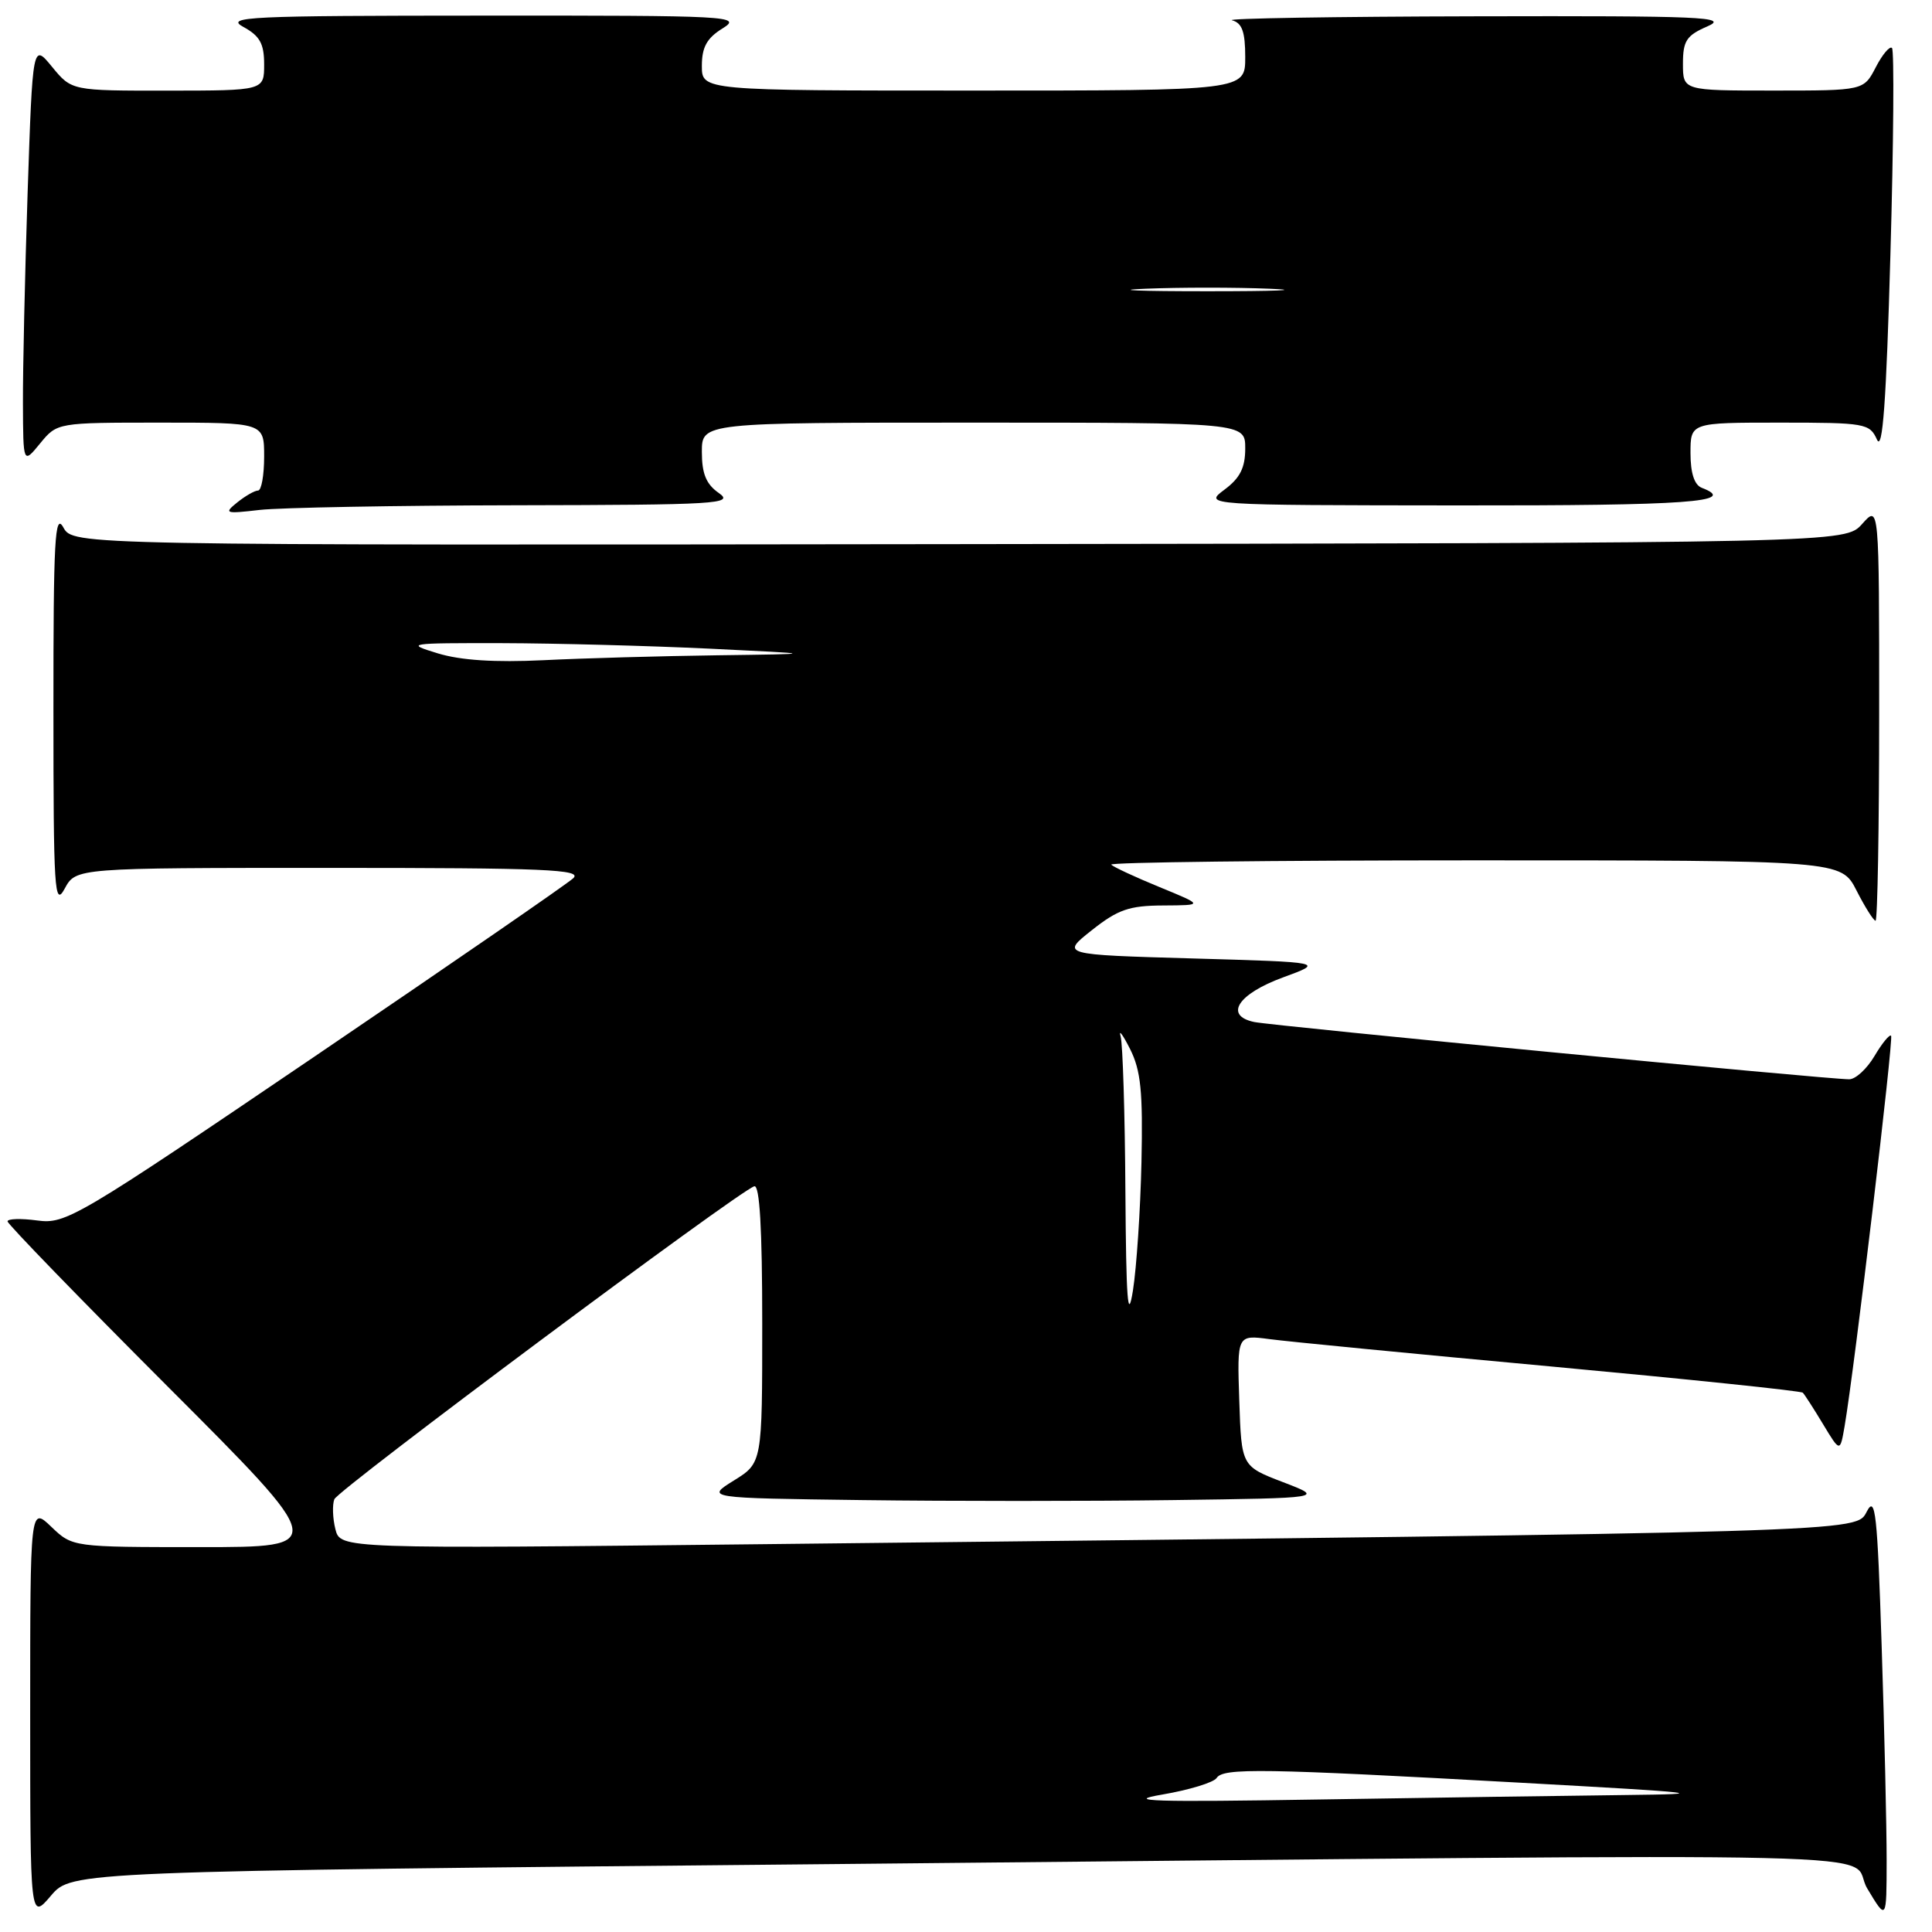 <?xml version="1.0" encoding="UTF-8" standalone="no"?>
<!DOCTYPE svg PUBLIC "-//W3C//DTD SVG 1.1//EN" "http://www.w3.org/Graphics/SVG/1.1/DTD/svg11.dtd" >
<svg xmlns="http://www.w3.org/2000/svg" xmlns:xlink="http://www.w3.org/1999/xlink" version="1.1" viewBox="0 0 256 256">
 <g >
 <path fill="currentColor"
d=" M 110.50 247.00 C 259.54 245.57 244.42 245.21 247.43 250.25 C 249.98 254.50 249.98 254.50 249.99 246.50 C 249.99 242.10 249.70 229.34 249.33 218.14 C 248.76 200.51 248.50 198.11 247.37 200.27 C 245.91 203.05 248.13 202.99 101.30 204.61 C 45.10 205.23 45.10 205.23 44.44 202.62 C 44.08 201.18 44.02 199.40 44.30 198.66 C 44.79 197.38 97.72 157.93 99.94 157.19 C 100.66 156.95 101.00 162.76 101.00 175.34 C 101.00 193.84 101.00 193.84 97.25 196.17 C 93.50 198.50 93.50 198.50 114.32 198.77 C 125.77 198.92 144.22 198.92 155.32 198.77 C 175.50 198.50 175.50 198.50 170.00 196.39 C 164.50 194.28 164.50 194.28 164.21 185.57 C 163.92 176.87 163.92 176.87 168.21 177.44 C 170.57 177.76 187.34 179.39 205.47 181.06 C 223.60 182.74 238.64 184.30 238.88 184.54 C 239.12 184.78 240.33 186.66 241.57 188.72 C 243.82 192.45 243.82 192.45 244.42 188.98 C 245.73 181.32 250.93 137.60 250.58 137.24 C 250.37 137.03 249.38 138.24 248.38 139.93 C 247.38 141.62 245.88 143.01 245.03 143.01 C 242.37 143.04 168.61 135.93 166.18 135.42 C 162.17 134.57 164.03 131.70 170.01 129.51 C 175.50 127.50 175.50 127.50 158.04 127.00 C 140.57 126.50 140.57 126.50 144.68 123.25 C 148.14 120.51 149.63 120.00 154.14 119.98 C 159.50 119.95 159.50 119.95 153.66 117.55 C 150.44 116.23 147.56 114.89 147.24 114.57 C 146.92 114.26 168.56 114.00 195.31 114.00 C 243.96 114.00 243.96 114.00 246.00 118.00 C 247.12 120.20 248.26 122.00 248.52 122.00 C 248.78 122.00 249.00 109.60 249.00 94.44 C 249.00 66.89 249.00 66.89 246.75 69.42 C 244.50 71.95 244.50 71.95 127.10 72.10 C 9.70 72.25 9.70 72.25 8.39 69.88 C 7.27 67.86 7.07 71.55 7.08 94.00 C 7.08 118.06 7.22 120.25 8.57 117.75 C 10.06 115.00 10.06 115.00 43.75 115.00 C 72.28 115.00 77.20 115.21 75.96 116.37 C 75.16 117.12 59.73 127.75 41.69 139.99 C 10.13 161.40 8.72 162.23 4.94 161.72 C 2.77 161.43 1.00 161.48 1.00 161.84 C 1.00 162.19 10.56 172.05 22.24 183.74 C 43.48 205.00 43.48 205.00 26.55 205.00 C 9.61 205.00 9.61 205.00 6.80 202.31 C 4.00 199.63 4.00 199.63 4.00 227.03 C 4.00 254.42 4.00 254.42 6.75 251.19 C 9.50 247.96 9.50 247.96 110.50 247.00 Z  M 68.39 66.95 C 95.14 66.90 97.32 66.77 95.25 65.33 C 93.57 64.16 93.00 62.77 93.00 59.88 C 93.00 56.00 93.00 56.00 129.00 56.00 C 165.00 56.00 165.00 56.00 165.00 59.42 C 165.00 61.98 164.31 63.35 162.25 64.88 C 159.50 66.94 159.50 66.94 193.25 66.97 C 223.75 67.00 230.40 66.52 225.50 64.64 C 224.51 64.26 224.00 62.69 224.00 60.03 C 224.00 56.00 224.00 56.00 235.85 56.00 C 247.16 56.00 247.74 56.10 248.71 58.25 C 249.46 59.89 249.94 53.23 250.49 33.71 C 250.91 18.97 251.00 6.67 250.70 6.36 C 250.40 6.06 249.43 7.21 248.55 8.91 C 246.95 12.00 246.95 12.00 234.97 12.00 C 223.00 12.00 223.00 12.00 223.00 8.45 C 223.00 5.40 223.46 4.70 226.25 3.49 C 229.13 2.24 225.61 2.09 195.50 2.16 C 176.80 2.20 162.29 2.44 163.25 2.69 C 164.58 3.04 165.00 4.20 165.00 7.57 C 165.00 12.00 165.00 12.00 129.00 12.00 C 93.00 12.00 93.00 12.00 93.00 8.73 C 93.00 6.25 93.66 5.05 95.75 3.76 C 98.37 2.13 96.92 2.05 64.00 2.07 C 32.85 2.08 29.77 2.22 32.25 3.57 C 34.43 4.76 35.00 5.78 35.00 8.53 C 35.00 12.00 35.00 12.00 22.25 12.01 C 9.50 12.02 9.50 12.02 6.91 8.87 C 4.33 5.72 4.33 5.72 3.66 25.52 C 3.30 36.41 3.02 48.96 3.04 53.41 C 3.07 61.50 3.07 61.50 5.32 58.75 C 7.58 56.00 7.58 56.00 21.29 56.00 C 35.00 56.00 35.00 56.00 35.00 60.50 C 35.00 62.98 34.64 65.00 34.19 65.00 C 33.75 65.00 32.51 65.71 31.44 66.57 C 29.63 68.03 29.83 68.10 34.39 67.57 C 37.08 67.26 52.38 66.98 68.39 66.95 Z  M 154.00 237.79 C 157.57 237.18 160.82 236.19 161.21 235.59 C 162.09 234.24 167.23 234.32 201.50 236.22 C 225.58 237.55 227.08 237.72 215.41 237.85 C 208.21 237.93 189.99 238.20 174.91 238.44 C 152.80 238.80 148.76 238.68 154.00 237.79 Z  M 149.12 157.83 C 149.06 147.56 148.77 138.34 148.49 137.33 C 148.20 136.32 148.76 137.07 149.74 139.00 C 151.17 141.85 151.45 144.64 151.25 154.00 C 151.11 160.32 150.60 167.97 150.12 171.00 C 149.44 175.27 149.22 172.32 149.12 157.83 Z  M 58.00 86.57 C 53.67 85.25 53.98 85.20 66.50 85.22 C 73.65 85.24 86.03 85.57 94.00 85.95 C 108.50 86.65 108.50 86.65 95.00 86.83 C 87.58 86.93 77.22 87.22 72.00 87.48 C 65.57 87.79 61.04 87.50 58.00 86.57 Z  M 151.75 38.26 C 156.29 38.07 163.71 38.07 168.25 38.26 C 172.79 38.44 169.07 38.59 160.00 38.59 C 150.93 38.59 147.21 38.44 151.75 38.26 Z "/>
</g>
</svg>
